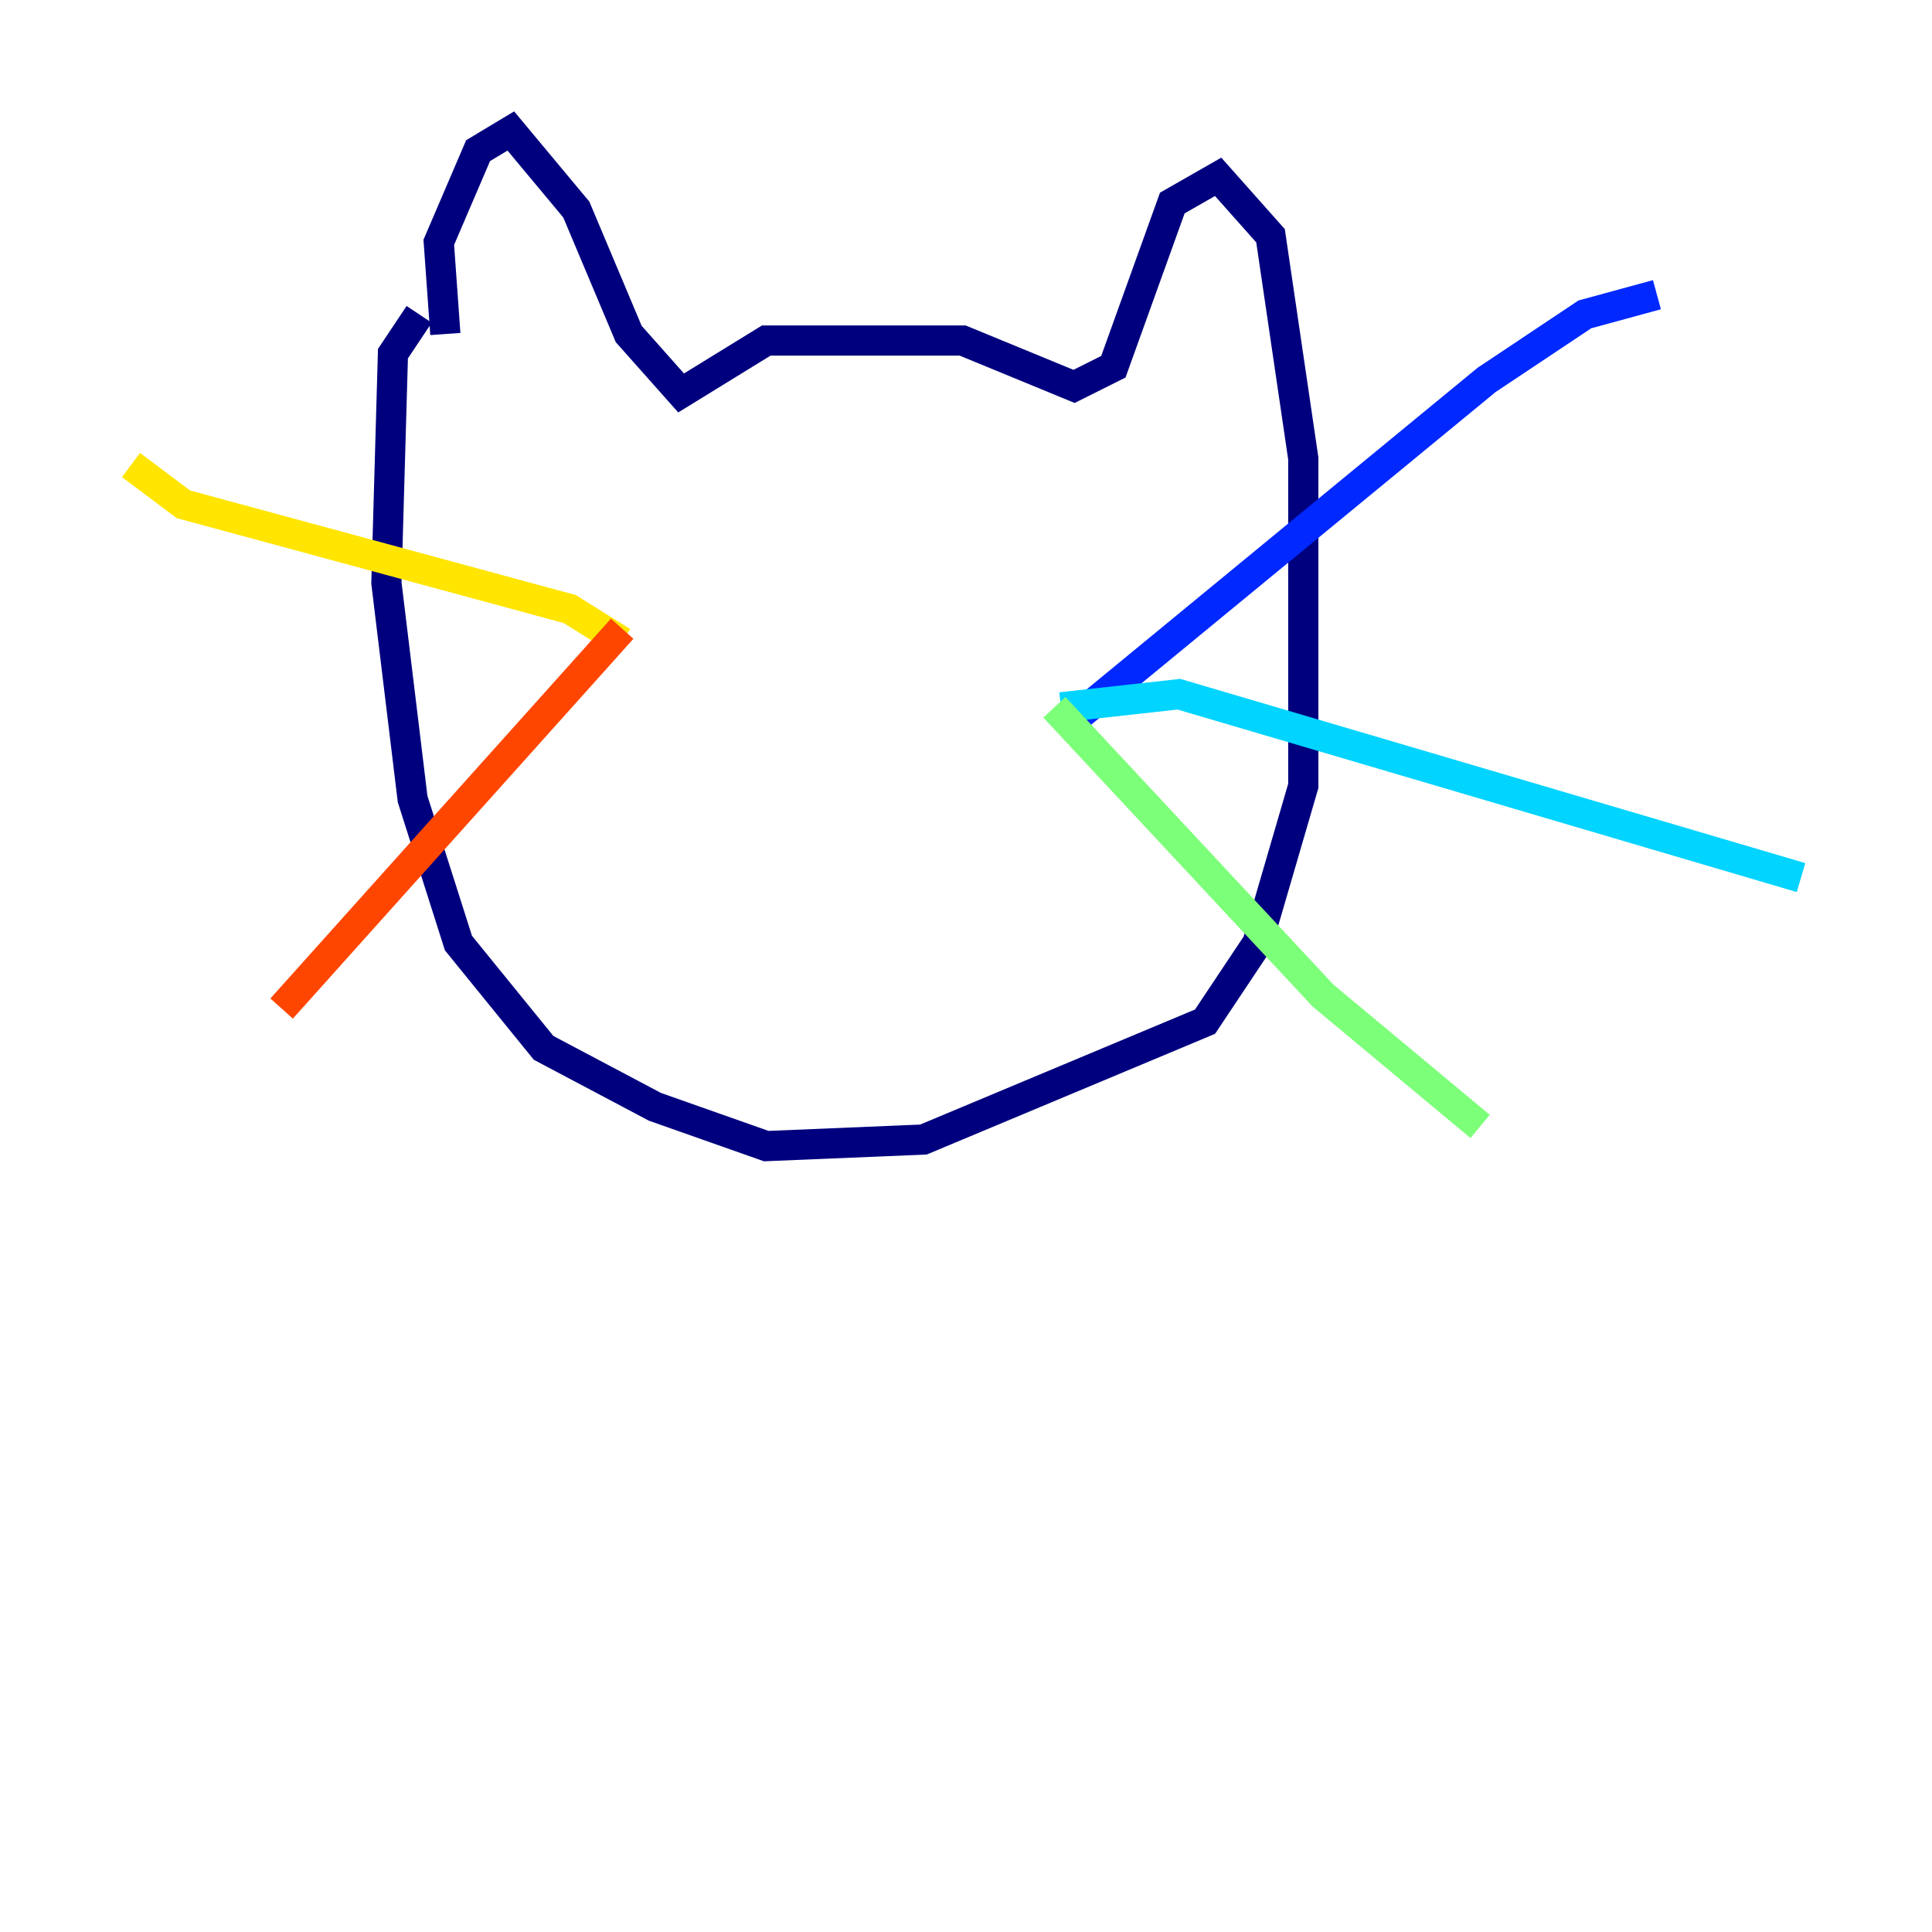 <?xml version="1.0" encoding="utf-8" ?>
<svg baseProfile="tiny" height="128" version="1.2" viewBox="0,0,128,128" width="128" xmlns="http://www.w3.org/2000/svg" xmlns:ev="http://www.w3.org/2001/xml-events" xmlns:xlink="http://www.w3.org/1999/xlink"><defs /><polyline fill="none" points="29.505,22.129 29.071,16.054 31.675,9.98 33.844,8.678 38.183,13.885 41.654,22.129 45.125,26.034 50.766,22.563 63.783,22.563 71.159,25.6 73.763,24.298 77.668,13.451 80.705,11.715 84.176,15.62 86.346,30.373 86.346,52.068 83.308,62.481 79.837,67.688 61.18,75.498 50.766,75.932 43.39,73.329 36.014,69.424 30.373,62.481 27.336,52.936 25.6,38.617 26.034,23.43 27.77,20.827" stroke="#00007f" stroke-width="2" /><polyline fill="none" points="71.593,47.295 98.495,25.166 105.003,20.827 109.776,19.525" stroke="#0028ff" stroke-width="2" /><polyline fill="none" points="70.291,46.861 78.102,45.993 119.322,58.142" stroke="#00d4ff" stroke-width="2" /><polyline fill="none" points="69.858,46.861 87.647,65.953 98.061,74.63" stroke="#7cff79" stroke-width="2" /><polyline fill="none" points="41.22,42.522 37.749,40.352 12.149,33.41 8.678,30.807" stroke="#ffe500" stroke-width="2" /><polyline fill="none" points="41.22,41.654 18.658,66.82" stroke="#ff4600" stroke-width="2" /><polyline fill="none" points="46.427,41.654 46.427,41.654" stroke="#7f0000" stroke-width="2" /></svg>